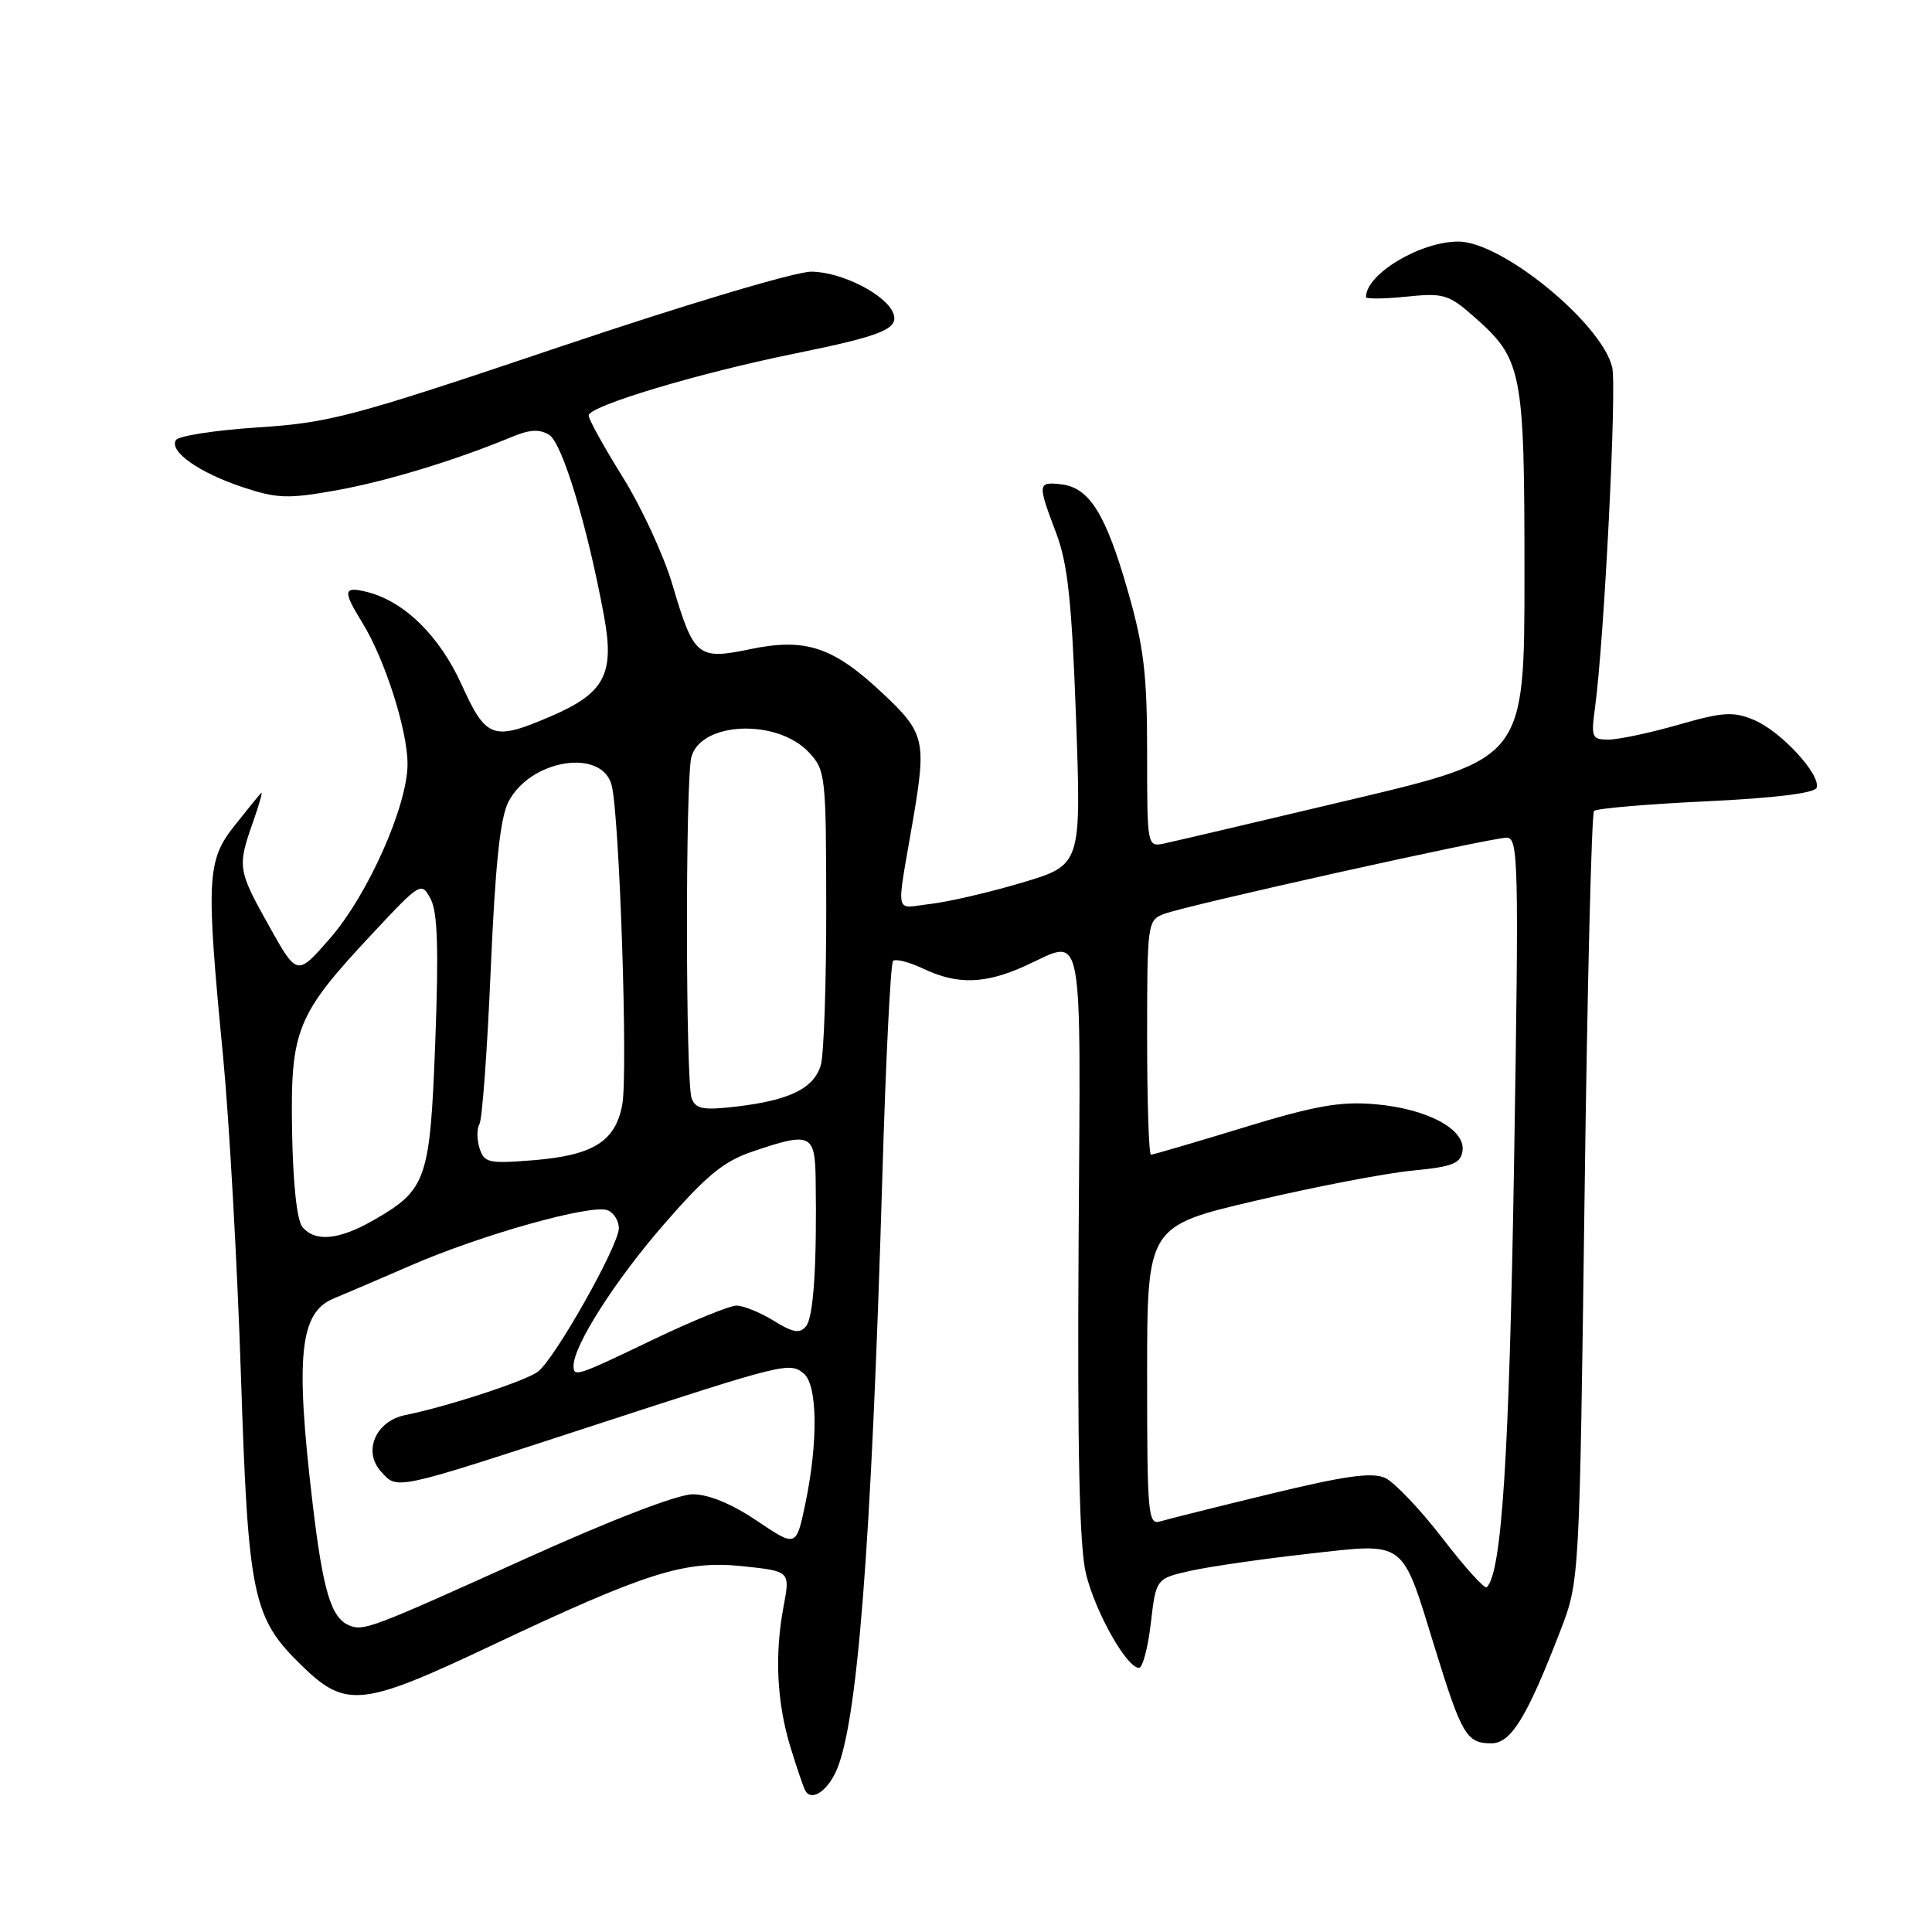 <?xml version="1.0" encoding="UTF-8" standalone="no"?>
<!DOCTYPE svg PUBLIC "-//W3C//DTD SVG 1.1//EN" "http://www.w3.org/Graphics/SVG/1.1/DTD/svg11.dtd" >
<svg xmlns="http://www.w3.org/2000/svg" xmlns:xlink="http://www.w3.org/1999/xlink" version="1.1" viewBox="0 0 256 256">
 <g >
 <path fill="currentColor"
d=" M 110.69 234.91 C 113.59 228.97 115.45 205.33 116.92 155.71 C 117.37 140.43 118.01 127.66 118.33 127.33 C 118.66 127.01 120.48 127.47 122.37 128.37 C 126.87 130.50 130.52 130.40 135.86 127.98 C 143.75 124.40 143.18 121.47 142.92 164.75 C 142.75 192.37 143.03 204.94 143.89 208.50 C 145.11 213.57 149.29 221.00 150.92 221.00 C 151.40 221.00 152.11 218.34 152.49 215.08 C 153.18 209.16 153.18 209.16 157.84 208.12 C 160.40 207.56 167.40 206.55 173.39 205.88 C 186.46 204.43 185.65 203.83 190.17 218.50 C 193.69 229.90 194.34 231.00 197.60 231.00 C 200.22 231.00 202.32 227.58 206.76 216.07 C 209.29 209.50 209.29 209.50 209.96 158.77 C 210.32 130.87 210.89 107.78 211.22 107.45 C 211.54 107.13 218.23 106.55 226.07 106.18 C 235.19 105.75 240.47 105.09 240.71 104.38 C 241.29 102.64 235.96 96.88 232.42 95.40 C 229.65 94.25 228.34 94.33 222.37 96.04 C 218.60 97.12 214.44 98.00 213.14 98.00 C 210.93 98.00 210.81 97.72 211.35 93.75 C 212.57 84.75 214.26 51.18 213.62 48.63 C 212.15 42.77 199.01 32.03 193.27 32.01 C 188.22 31.99 181.00 36.31 181.00 39.36 C 181.00 39.63 183.40 39.61 186.33 39.31 C 191.24 38.80 191.93 39.00 195.22 41.88 C 201.73 47.60 202.00 48.98 202.00 76.15 C 202.00 100.50 202.00 100.50 179.25 105.90 C 166.74 108.87 155.49 111.51 154.25 111.77 C 152.01 112.23 152.00 112.17 152.00 99.73 C 152.00 89.34 151.57 85.73 149.46 78.36 C 146.53 68.11 144.36 64.63 140.65 64.18 C 137.48 63.81 137.46 64.06 139.93 70.59 C 141.48 74.66 142.01 79.55 142.58 95.15 C 143.28 114.62 143.28 114.62 135.41 116.96 C 131.09 118.25 125.62 119.51 123.27 119.78 C 118.43 120.32 118.73 121.80 120.99 108.57 C 122.77 98.10 122.53 97.10 116.95 91.86 C 110.39 85.70 106.76 84.49 99.39 86.02 C 92.44 87.47 91.93 87.04 89.11 77.50 C 87.98 73.65 85.01 67.23 82.53 63.24 C 80.04 59.25 78.00 55.57 78.00 55.05 C 78.00 53.81 92.46 49.46 105.21 46.87 C 116.92 44.49 119.16 43.58 118.36 41.50 C 117.41 39.02 111.45 36.00 107.49 36.00 C 105.37 36.00 90.84 40.34 74.11 45.98 C 46.70 55.22 43.73 56.01 34.21 56.63 C 28.56 57.00 23.65 57.76 23.31 58.31 C 22.38 59.82 26.37 62.63 32.18 64.56 C 36.69 66.06 38.17 66.11 44.41 65.00 C 51.07 63.82 60.32 61.01 67.78 57.91 C 70.19 56.90 71.50 56.83 72.78 57.63 C 74.52 58.73 77.84 69.72 80.04 81.65 C 81.45 89.33 80.12 91.84 73.02 94.90 C 65.33 98.21 64.42 97.89 61.18 90.75 C 58.24 84.26 53.58 79.68 48.64 78.44 C 45.47 77.65 45.38 78.26 48.02 82.53 C 50.99 87.34 54.00 96.75 54.00 101.23 C 54.00 106.79 48.72 118.65 43.66 124.42 C 39.36 129.33 39.36 129.33 35.68 122.75 C 31.50 115.29 31.44 114.85 33.52 108.94 C 34.36 106.56 34.85 104.82 34.61 105.06 C 34.37 105.30 32.78 107.25 31.09 109.39 C 27.40 114.02 27.28 116.42 29.56 140.00 C 30.38 148.53 31.44 167.48 31.92 182.12 C 32.89 211.67 33.45 214.35 40.02 220.74 C 45.82 226.37 47.97 226.15 64.93 218.13 C 85.73 208.30 90.78 206.71 98.51 207.54 C 104.70 208.20 104.70 208.20 103.83 212.85 C 102.62 219.25 102.93 225.58 104.74 231.50 C 105.58 234.25 106.47 236.86 106.72 237.30 C 107.50 238.65 109.44 237.48 110.69 234.91 Z  M 46.24 215.36 C 43.86 214.36 42.78 210.72 41.41 199.11 C 39.11 179.65 39.71 173.89 44.23 172.05 C 45.48 171.54 50.10 169.56 54.50 167.65 C 63.85 163.59 78.33 159.53 80.50 160.36 C 81.32 160.68 82.00 161.75 82.00 162.74 C 82.00 165.03 73.51 180.08 71.27 181.76 C 69.63 182.99 59.21 186.40 53.72 187.50 C 49.79 188.28 48.05 192.30 50.48 194.98 C 52.70 197.43 51.97 197.59 78.50 188.93 C 104.03 180.60 104.63 180.45 106.51 182.01 C 108.33 183.52 108.42 191.08 106.71 199.26 C 105.50 205.02 105.50 205.02 100.29 201.51 C 96.95 199.26 93.89 198.00 91.79 198.00 C 89.80 198.00 80.99 201.39 69.50 206.59 C 49.11 215.81 48.16 216.17 46.24 215.36 Z  M 191.13 203.82 C 188.18 199.99 184.75 196.39 183.53 195.83 C 181.82 195.05 178.22 195.55 168.40 197.93 C 161.30 199.65 154.71 201.30 153.75 201.59 C 152.12 202.10 152.00 200.73 152.00 182.30 C 152.00 162.47 152.00 162.47 166.42 159.09 C 174.35 157.23 183.68 155.44 187.17 155.11 C 192.51 154.59 193.55 154.18 193.79 152.49 C 194.20 149.62 189.08 146.90 182.17 146.31 C 177.59 145.92 174.25 146.51 164.76 149.41 C 158.30 151.39 152.79 153.00 152.51 153.00 C 152.23 153.00 152.00 146.01 152.00 137.48 C 152.00 122.30 152.05 121.93 154.25 121.10 C 157.27 119.95 197.50 111.00 199.64 111.00 C 201.20 111.00 201.27 114.08 200.62 154.25 C 199.98 193.01 198.99 208.41 197.00 210.32 C 196.72 210.58 194.08 207.66 191.13 203.82 Z  M 76.00 180.97 C 76.00 178.30 81.46 169.74 87.86 162.36 C 93.53 155.82 95.85 153.90 99.64 152.61 C 107.41 149.96 107.99 150.21 108.08 156.25 C 108.25 167.65 107.80 174.54 106.80 175.74 C 105.97 176.74 105.07 176.59 102.51 175.00 C 100.72 173.90 98.51 173.00 97.60 173.00 C 96.68 173.00 91.71 175.03 86.55 177.50 C 76.39 182.38 76.00 182.51 76.00 180.97 Z  M 40.07 162.58 C 39.34 161.71 38.82 156.79 38.70 149.83 C 38.48 136.39 39.27 134.47 49.40 123.65 C 55.72 116.89 55.84 116.83 57.06 119.11 C 57.98 120.82 58.14 125.69 57.68 137.94 C 56.98 156.42 56.56 157.64 49.41 161.73 C 44.89 164.31 41.74 164.60 40.07 162.58 Z  M 63.54 152.14 C 63.17 150.97 63.17 149.54 63.53 148.95 C 63.89 148.36 64.57 139.17 65.02 128.53 C 65.63 114.49 66.27 108.37 67.38 106.23 C 70.28 100.63 79.73 99.10 81.04 104.02 C 82.09 107.98 83.23 142.24 82.45 146.39 C 81.54 151.27 78.58 153.10 70.61 153.74 C 64.75 154.21 64.16 154.08 63.54 152.14 Z  M 91.65 145.54 C 90.84 143.43 90.81 103.32 91.61 100.31 C 92.88 95.61 102.96 95.20 107.17 99.68 C 109.39 102.04 109.46 102.74 109.48 120.31 C 109.49 130.31 109.17 139.66 108.77 141.08 C 107.90 144.19 104.69 145.78 97.62 146.62 C 93.18 147.14 92.20 146.96 91.65 145.54 Z "/>
</g>
</svg>